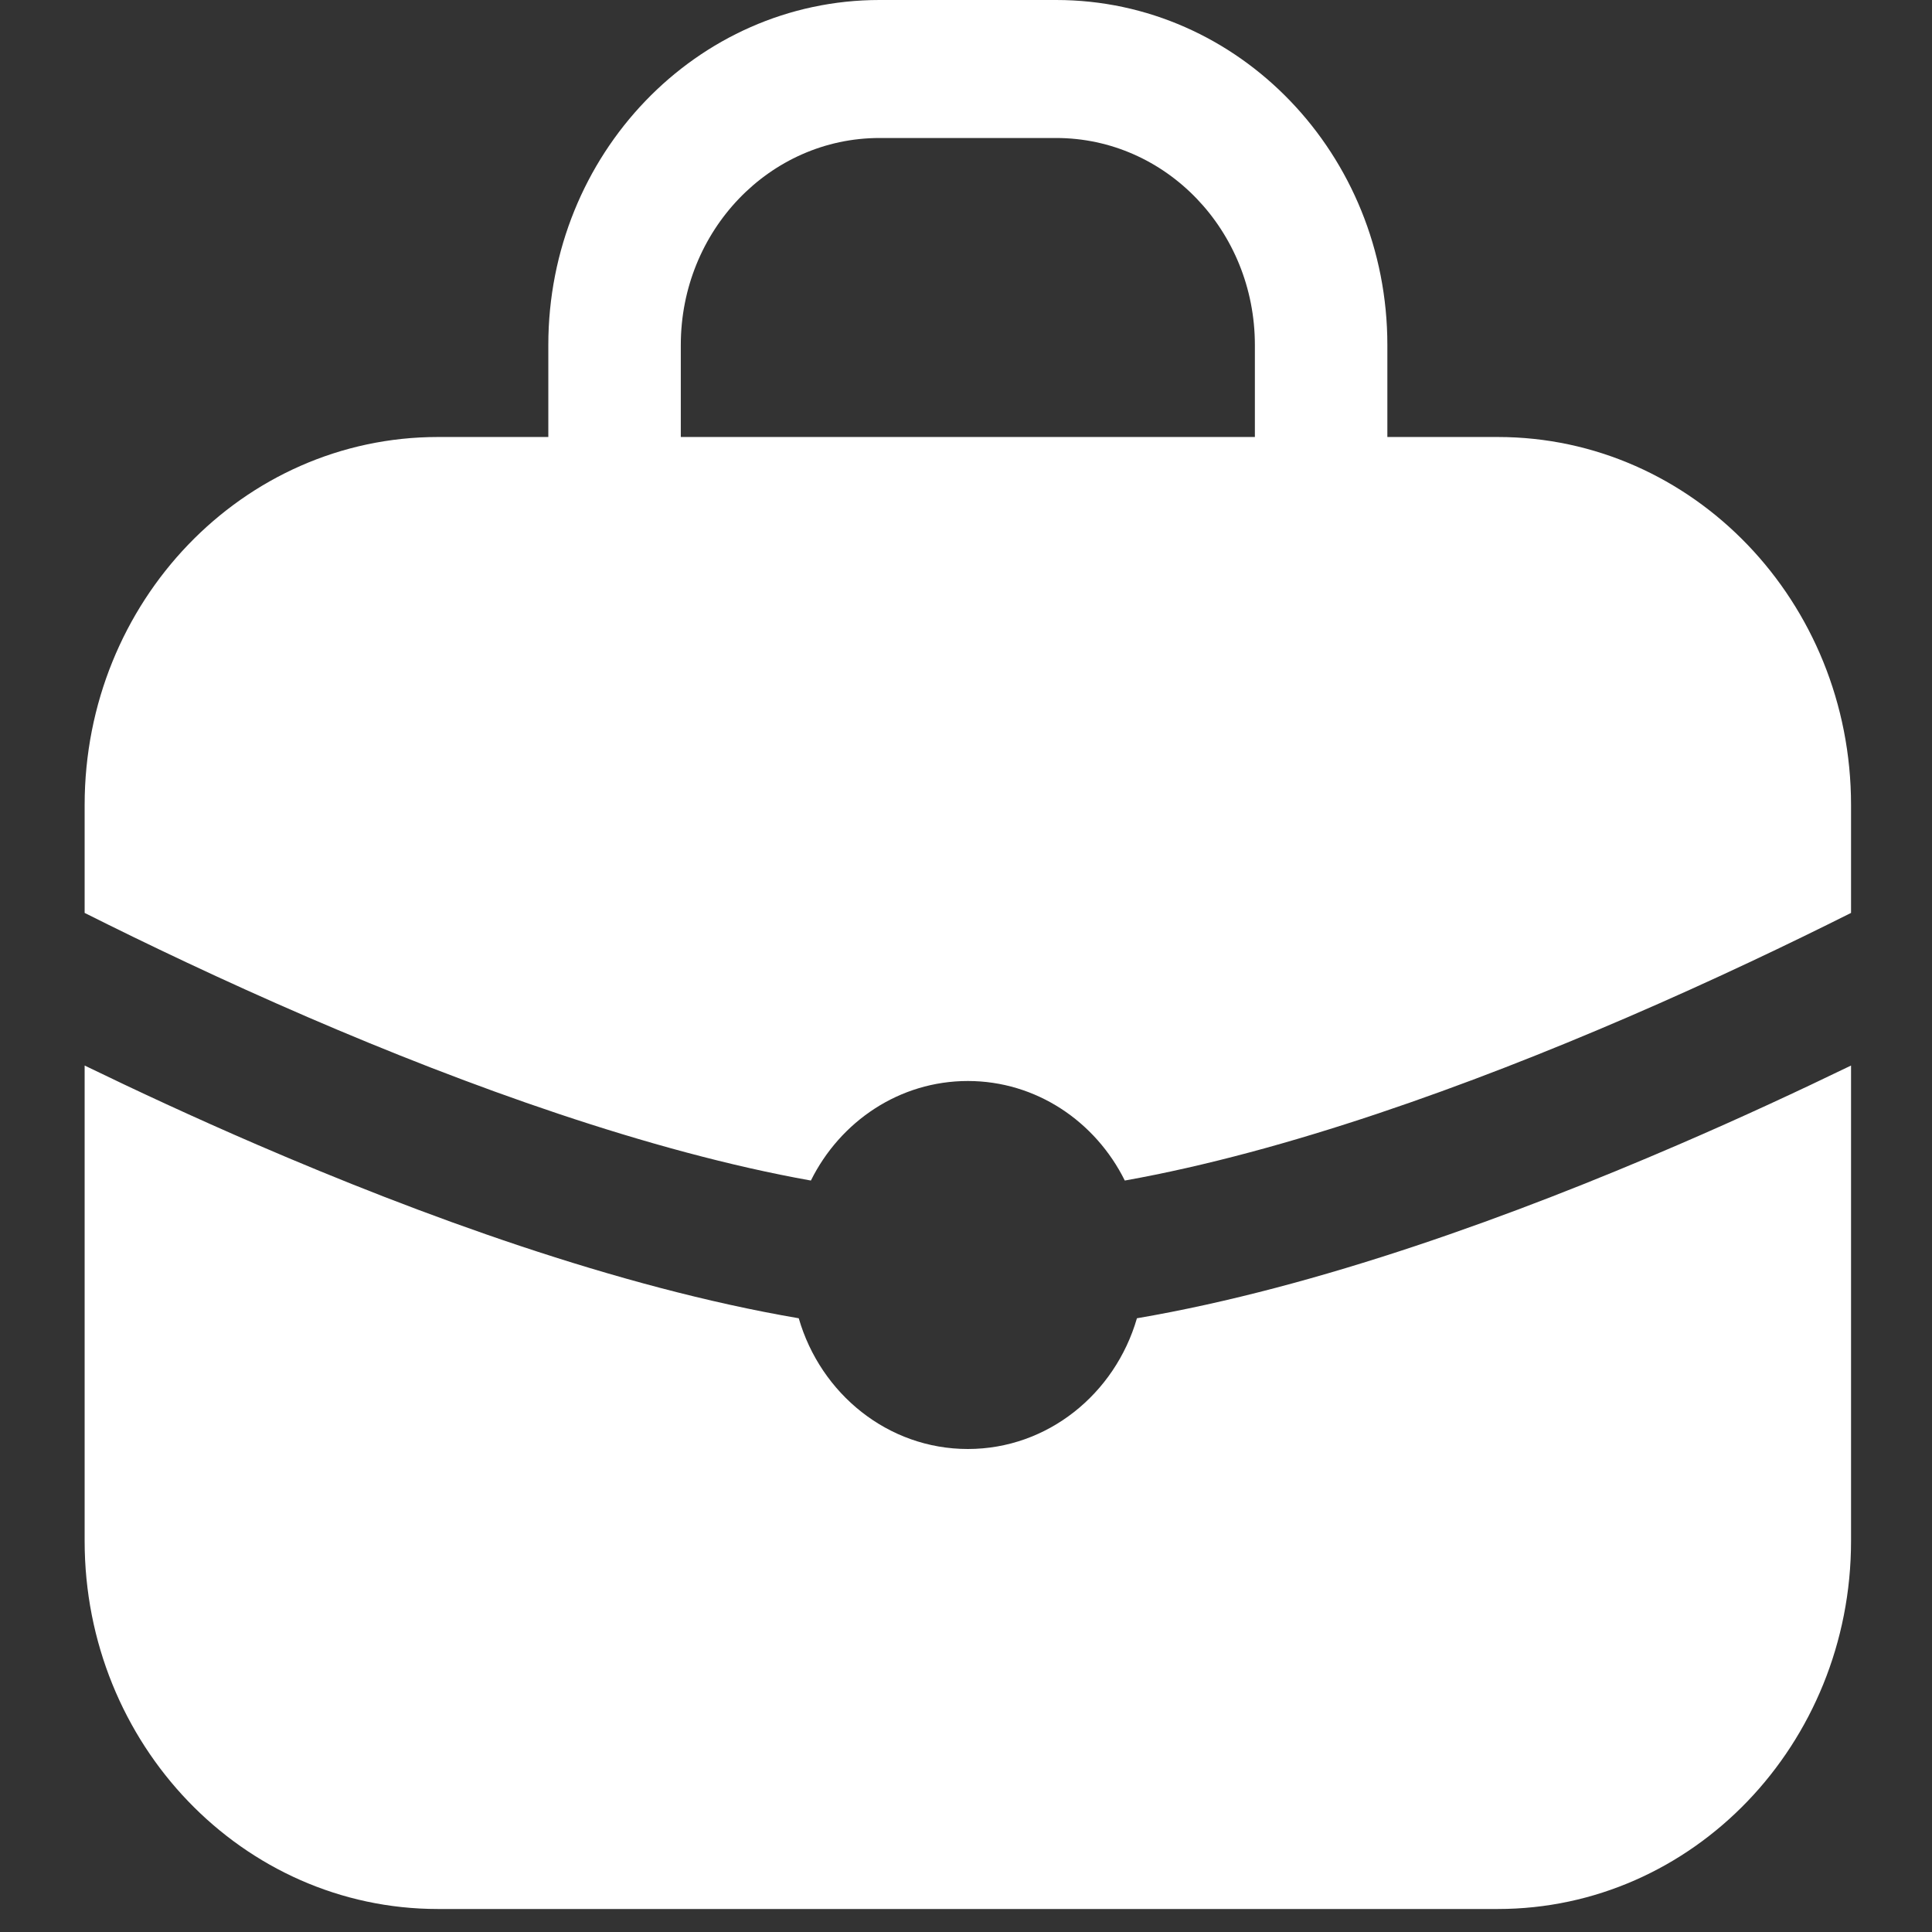 <svg width="21" height="21" viewBox="0 0 21 21" fill="none" xmlns="http://www.w3.org/2000/svg">
    <rect x="0" y="0" width="21" height="21" fill="#333333" stroke="none"/>
    <path fill-rule="evenodd" clip-rule="evenodd"
        d="M7.4 3.75C7.4 2.507 8.367 1.5 9.56 1.5H11.48C12.673 1.5 13.64 2.507 13.64 3.75V4.75H7.4V3.75ZM5.96 4.75V3.75C5.96 1.679 7.572 0 9.56 0H11.48C13.468 0 15.08 1.679 15.08 3.75V4.75H16.28C18.401 4.75 20.12 6.541 20.12 8.75V9.923C19.454 10.257 18.618 10.657 17.691 11.057C15.966 11.801 13.989 12.517 12.226 12.832C11.907 12.189 11.262 11.75 10.52 11.75C9.777 11.75 9.133 12.189 8.814 12.832C7.051 12.517 5.073 11.801 3.348 11.057C2.422 10.657 1.586 10.257 0.92 9.923V8.75C0.92 6.541 2.639 4.75 4.76 4.75H5.96ZM18.242 12.443C18.927 12.148 19.562 11.852 20.12 11.582V16.75C20.12 18.959 18.401 20.75 16.28 20.75H4.76C2.639 20.75 0.92 18.959 0.92 16.75V11.582C1.477 11.852 2.113 12.148 2.797 12.443C4.557 13.202 6.701 13.991 8.682 14.329C8.92 15.151 9.653 15.75 10.52 15.75C11.387 15.75 12.12 15.151 12.358 14.329C14.339 13.991 16.483 13.202 18.242 12.443Z"
        fill="white" />
</svg>
